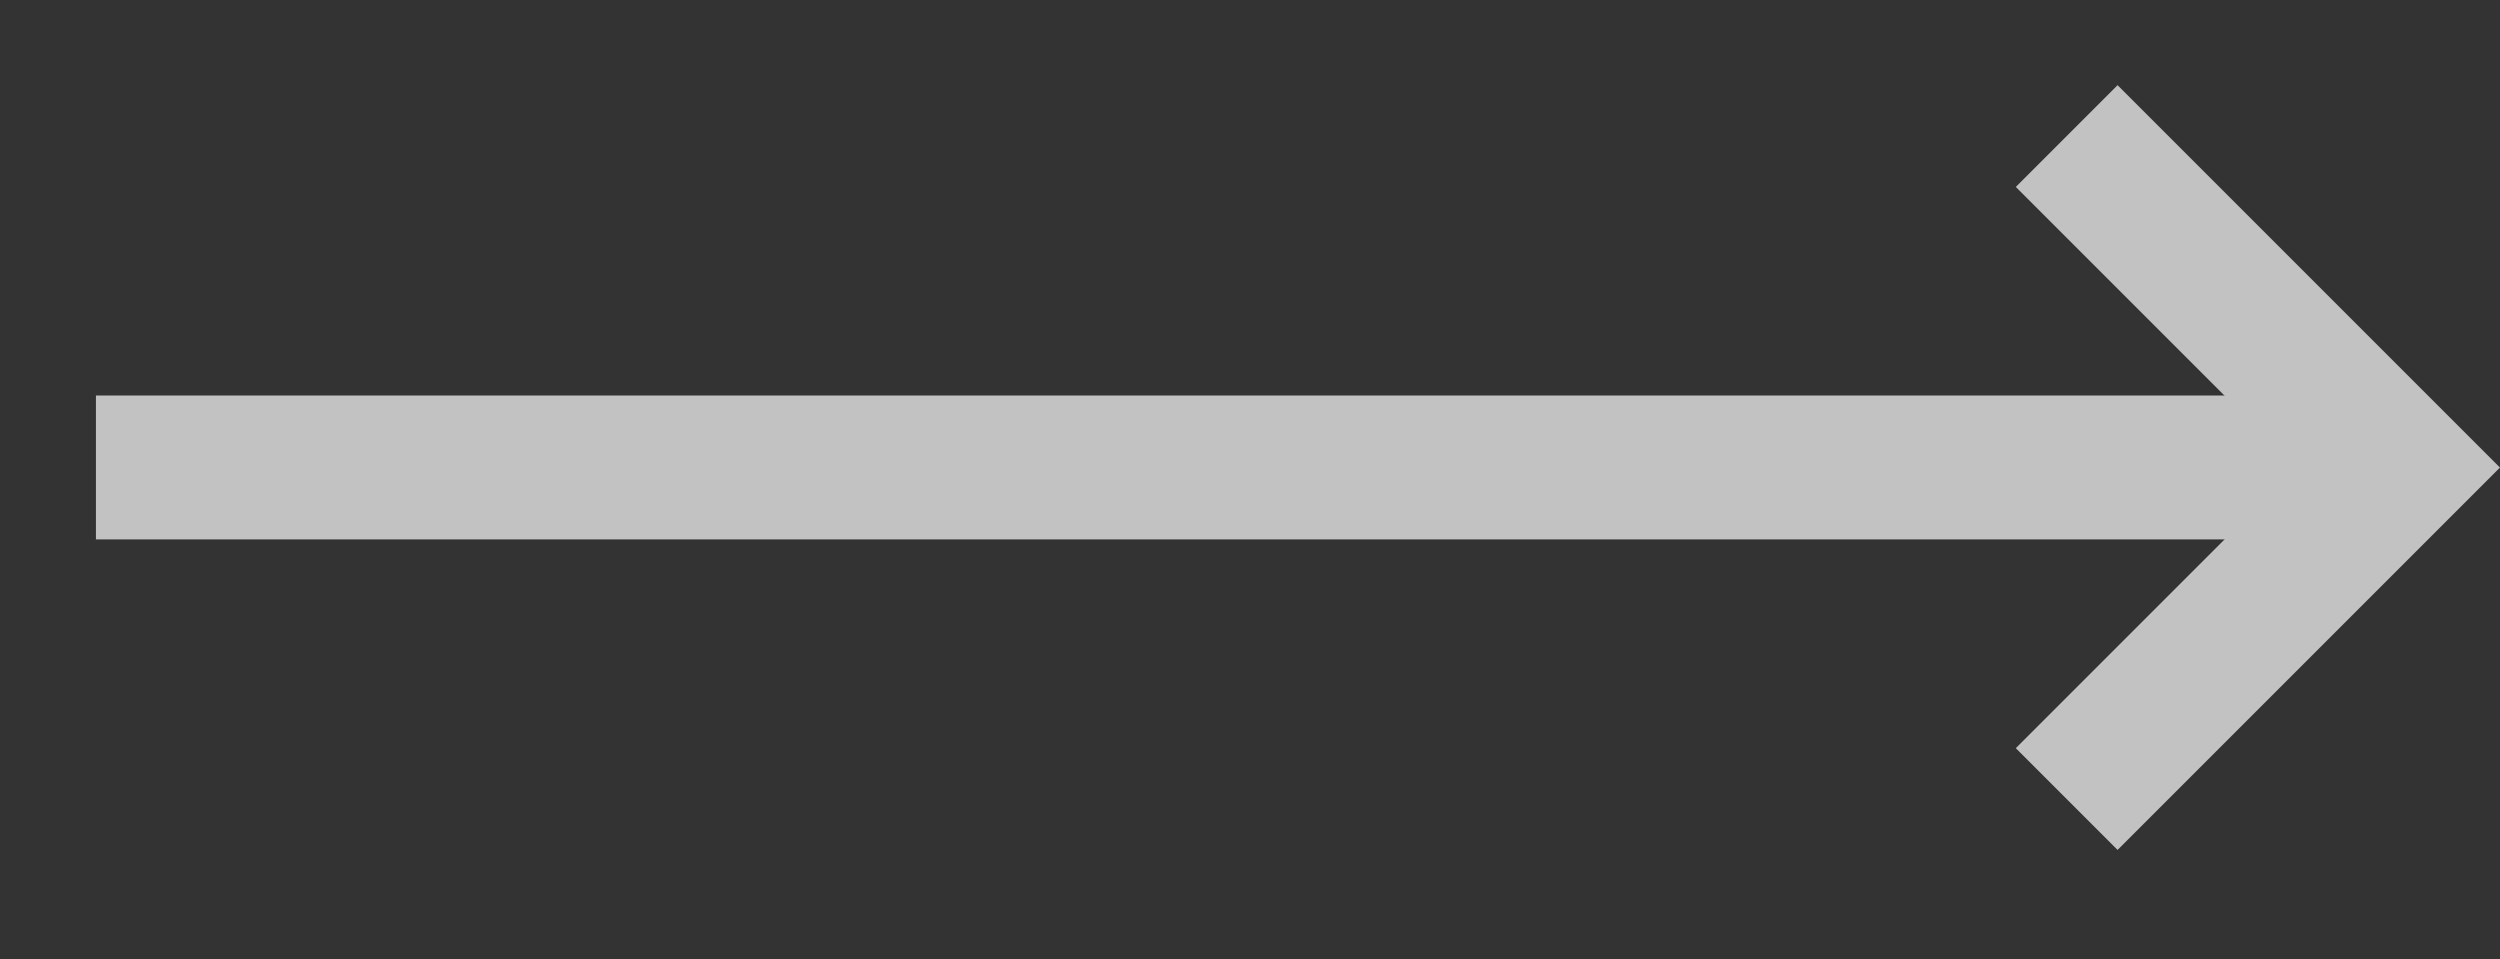 <svg xmlns="http://www.w3.org/2000/svg" width="26.061" height="10" viewBox="0 0 26.061 10">
    <rect x="0" y="0" width="26.061" height="10" fill="#333333" stroke="none"/>
    <g data-name="그룹 164" style="opacity:.7">
        <g data-name="그룹 163">
            <g data-name="그룹 160">
                <path data-name="패스 72" d="M0 0h4.887v4.887" transform="rotate(45 9.06 26.715)" style="fill:none;stroke:#fff;stroke-width:1.5px"/>
            </g>
        </g>
        <path data-name="선 26" transform="translate(1 4.873)" style="fill:none;stroke:#fff;stroke-width:1.5px" d="M0 0h23.395"/>
    </g>
</svg>
